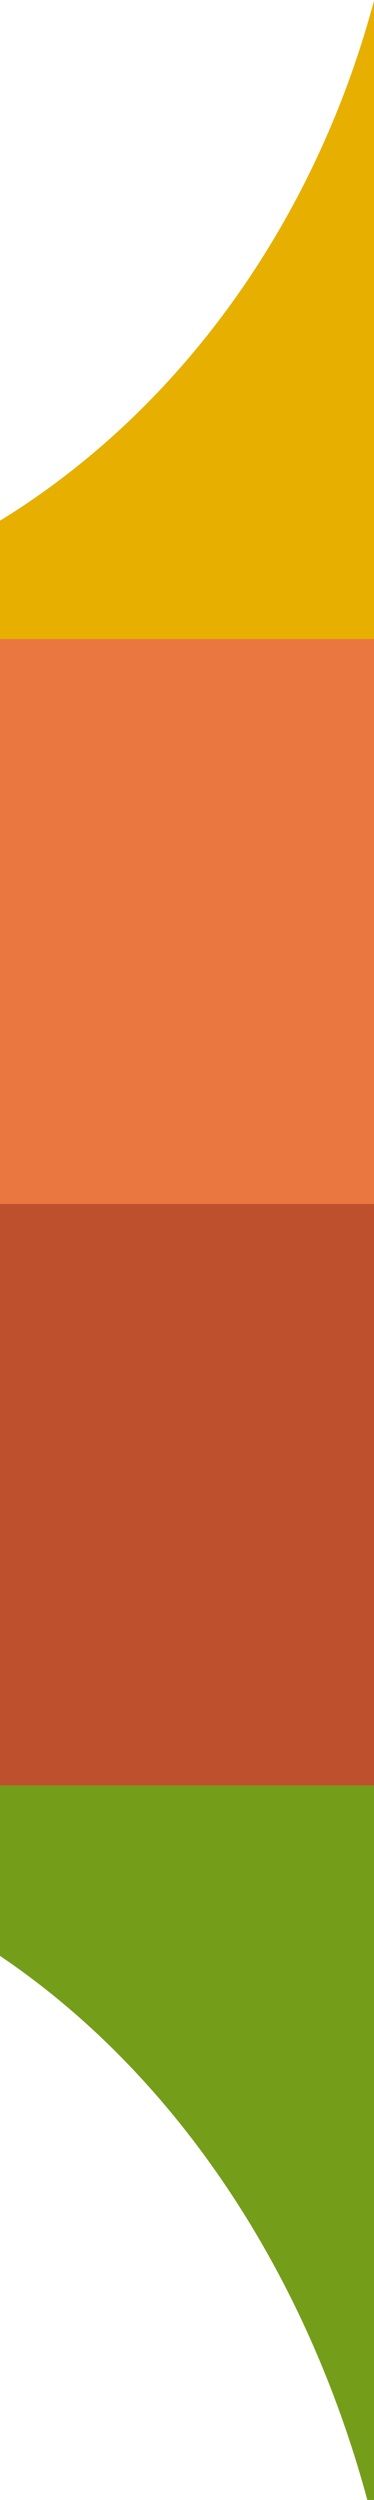 <?xml version="1.0" encoding="UTF-8" standalone="no"?><!DOCTYPE svg PUBLIC "-//W3C//DTD SVG 1.1//EN" "http://www.w3.org/Graphics/SVG/1.1/DTD/svg11.dtd"><svg width="100%" height="100%" viewBox="0 0 30 200" version="1.1" xmlns="http://www.w3.org/2000/svg" xmlns:xlink="http://www.w3.org/1999/xlink" xml:space="preserve" xmlns:serif="http://www.serif.com/" style="fill-rule:evenodd;clip-rule:evenodd;stroke-linejoin:round;stroke-miterlimit:1.414;"><rect id="ArtBoard1" x="0" y="0" width="30" height="200" style="fill:none;"/><clipPath id="_clip1"><rect id="ArtBoard11" serif:id="ArtBoard1" x="0" y="0" width="30" height="200"/></clipPath><g clip-path="url(#_clip1)"><rect x="0" y="48.986" width="30" height="54" style="fill:#eb7740;"/><rect x="0" y="96.32" width="30" height="49.517" style="fill:#bf502e;"/><rect x="0" y="0" width="30" height="200" style="fill:none;"/><path d="M0,156.475l0,-13.638l30,0l0,59.235c-4.835,-19.659 -15.746,-35.998 -30,-45.597Z" style="fill:#749e1a;"/><path d="M30,0.054l0,51.072l-30,0l0,-9.47c14.276,-8.756 25.189,-23.669 30,-41.602Z" style="fill:#e7af00;"/></g></svg>